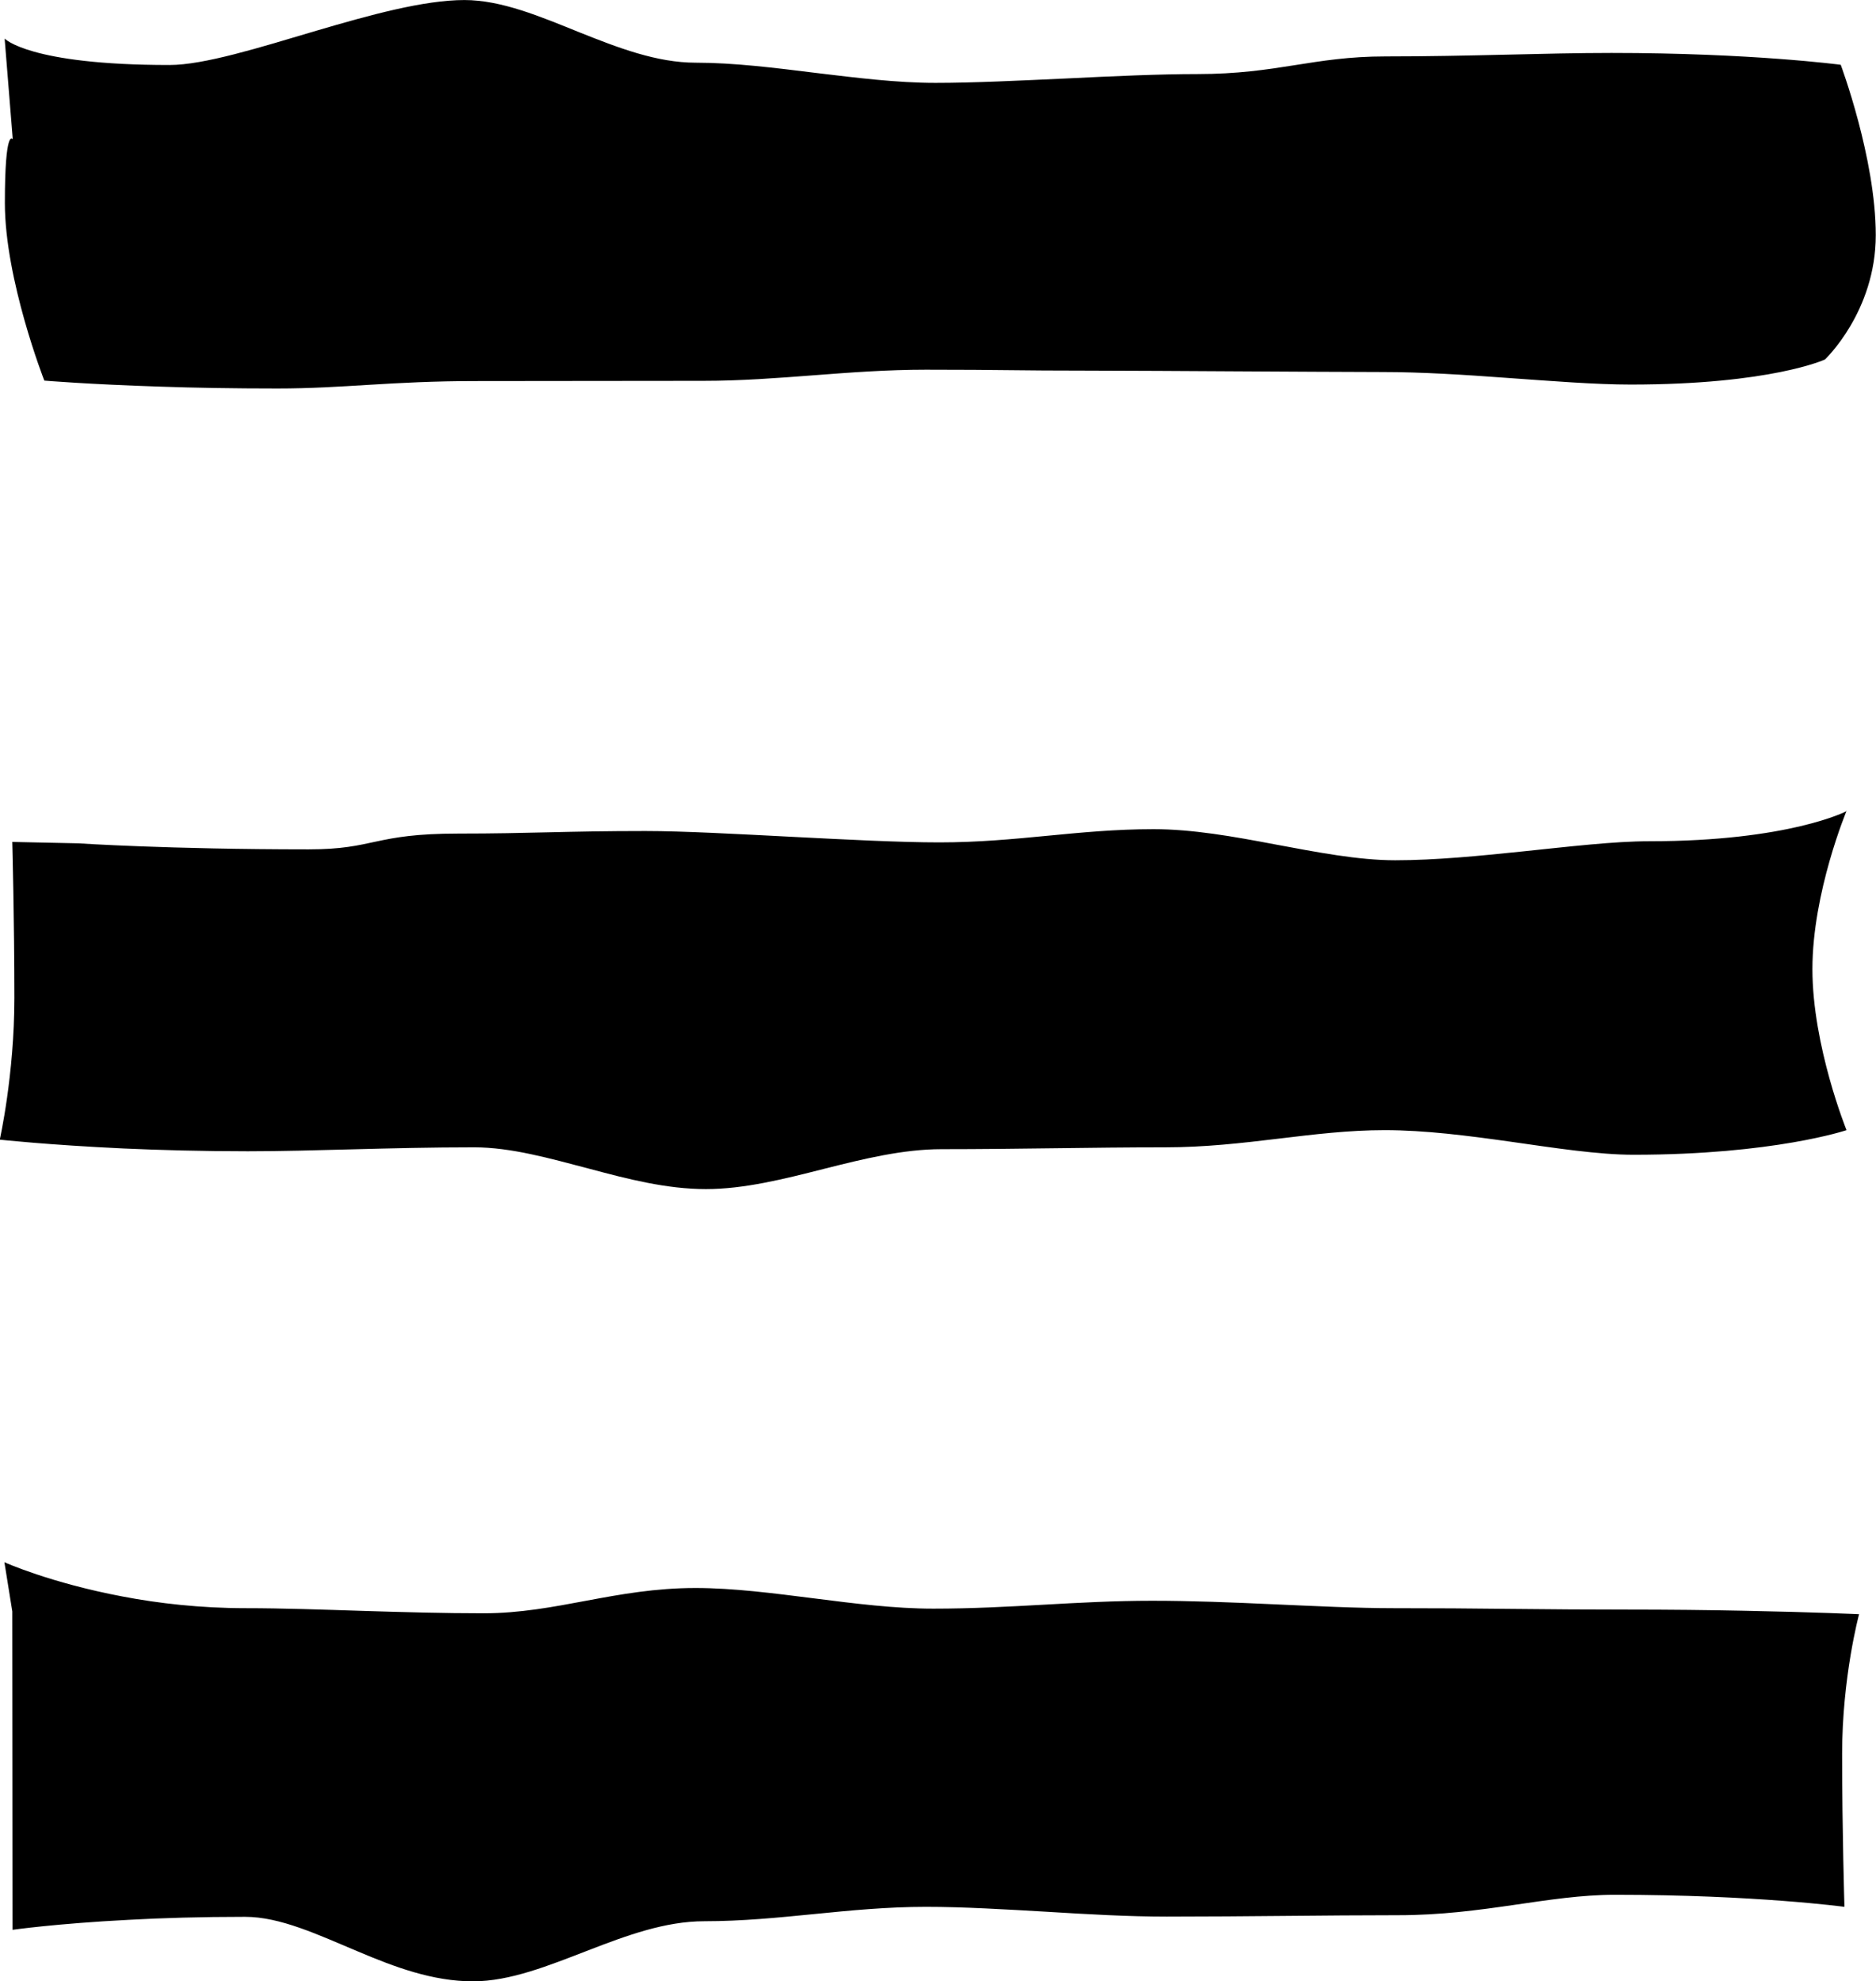 <?xml version="1.0" encoding="UTF-8" standalone="no"?>
<!-- Created with Inkscape (http://www.inkscape.org/) -->

<svg
   xmlns:dc="http://purl.org/dc/elements/1.1/"
   xmlns:cc="http://creativecommons.org/ns#"
   xmlns:rdf="http://www.w3.org/1999/02/22-rdf-syntax-ns#"
   xmlns:svg="http://www.w3.org/2000/svg"
   xmlns="http://www.w3.org/2000/svg"
   xmlns:sodipodi="http://sodipodi.sourceforge.net/DTD/sodipodi-0.dtd"
   xmlns:inkscape="http://www.inkscape.org/namespaces/inkscape"
   inkscape:export-ydpi="96"
   inkscape:export-xdpi="96"
   inkscape:export-filename="/home/emiliano/Documents/university/web/project/uniboard/misc/scrollbar-border.png"
   sodipodi:docname="menu-icon.svg"
   inkscape:version="0.92.4 (33fec40, 2019-01-16)"
   id="svg8"
   version="1.1"
   viewBox="0 0 8.084 8.538"
   height="32.27"
   width="30.553">
  <defs
     id="defs2" />
  <sodipodi:namedview
     id="base"
     pagecolor="#ffffff"
     bordercolor="#666666"
     borderopacity="1.0"
     inkscape:pageopacity="0.0"
     inkscape:pageshadow="2"
     inkscape:zoom="3.6203868"
     inkscape:cx="42.047127"
     inkscape:cy="11.545602"
     inkscape:document-units="px"
     inkscape:current-layer="layer1"
     showgrid="false"
     units="px"
     inkscape:window-width="1920"
     inkscape:window-height="1014"
     inkscape:window-x="0"
     inkscape:window-y="0"
     inkscape:window-maximized="1"
     fit-margin-top="0"
     fit-margin-left="0"
     fit-margin-right="0"
     fit-margin-bottom="0" />
  <g
     inkscape:label="Layer 1"
     inkscape:groupmode="layer"
     id="layer1"
     transform="translate(-38.94,-101.197)">
    <path
       style="color:#000000;font-style:normal;font-variant:normal;font-weight:normal;font-stretch:normal;font-size:medium;line-height:normal;font-family:sans-serif;font-variant-ligatures:normal;font-variant-position:normal;font-variant-caps:normal;font-variant-numeric:normal;font-variant-alternates:normal;font-feature-settings:normal;text-indent:0;text-align:start;text-decoration:none;text-decoration-line:none;text-decoration-style:solid;text-decoration-color:#000000;letter-spacing:normal;word-spacing:normal;text-transform:none;writing-mode:lr-tb;direction:ltr;text-orientation:mixed;dominant-baseline:auto;baseline-shift:baseline;text-anchor:start;white-space:normal;shape-padding:0;clip-rule:nonzero;display:inline;overflow:visible;visibility:visible;opacity:1;isolation:auto;mix-blend-mode:normal;color-interpolation:sRGB;color-interpolation-filters:linearRGB;solid-color:#000000;solid-opacity:1;vector-effect:none;fill:#000000;fill-opacity:1;fill-rule:nonzero;stroke:none;stroke-width:0.452px;stroke-linecap:butt;stroke-linejoin:miter;stroke-miterlimit:4;stroke-dasharray:none;stroke-dashoffset:0;stroke-opacity:1;color-rendering:auto;image-rendering:auto;shape-rendering:auto;text-rendering:auto;enable-background:accumulate"
       d="m 40.942,101.197 c -0.176,0 -0.41,0.065 -0.638,0.132 -0.246,0.073 -0.485,0.148 -0.634,0.148 -0.605,0 -0.71,-0.114 -0.71,-0.114 l 0.035,0.434 c 0,0 -0.034,-0.055 -0.034,0.275 0,0.331 0.17,0.765 0.17,0.765 0,0 0.188,0.016 0.501,0.026 0.143,0.005 0.313,0.008 0.503,0.008 0.288,0 0.489,-0.032 0.856,-0.032 0.312,0 0.635,-0.001 0.98,-0.001 0.325,0 0.625,-0.048 0.959,-0.048 0.334,0 0.383,0.004 0.707,0.004 0.17,0 0.401,0.002 0.629,0.003 0.237,0.001 0.47,0.003 0.629,0.003 0.174,0 0.358,0.012 0.535,0.025 0.198,0.014 0.385,0.029 0.537,0.029 0.605,0 0.837,-0.108 0.837,-0.108 0,0 0.219,-0.206 0.219,-0.536 0,-0.331 -0.151,-0.734 -0.151,-0.734 0,0 -0.384,-0.051 -0.988,-0.051 -0.288,0 -0.606,0.015 -0.974,0.015 -0.312,0 -0.465,0.076 -0.81,0.076 -0.163,0 -0.364,0.009 -0.565,0.019 -0.199,0.009 -0.398,0.019 -0.564,0.019 -0.166,0 -0.341,-0.022 -0.516,-0.043 -0.177,-0.022 -0.353,-0.044 -0.517,-0.044 -0.169,0 -0.336,-0.065 -0.499,-0.13 -0.171,-0.069 -0.338,-0.14 -0.498,-0.14 z m 5.956,3.495 c 0,0 -0.247,0.13 -0.851,0.13 -0.151,0 -0.344,0.023 -0.547,0.044 -0.183,0.019 -0.374,0.038 -0.548,0.038 -0.16,0 -0.338,-0.035 -0.521,-0.069 -0.174,-0.033 -0.352,-0.065 -0.52,-0.065 -0.325,0 -0.589,0.057 -0.923,0.057 -0.166,0 -0.4,-0.012 -0.634,-0.024 -0.235,-0.012 -0.47,-0.025 -0.633,-0.025 -0.345,0 -0.493,0.011 -0.806,0.011 -0.367,0 -0.358,0.068 -0.645,0.068 -0.605,0 -0.993,-0.026 -0.993,-0.026 l -0.284,-0.006 c 0,0 0.009,0.342 0.009,0.672 0,0.331 -0.063,0.611 -0.063,0.611 0,0 0.211,0.023 0.534,0.038 0.156,0.007 0.338,0.012 0.535,0.012 0.288,0 0.607,-0.017 0.975,-0.017 0.16,0 0.327,0.048 0.499,0.093 0.164,0.044 0.331,0.087 0.5,0.087 0.164,0 0.335,-0.043 0.508,-0.087 0.17,-0.043 0.341,-0.085 0.507,-0.085 0.334,0 0.64,-0.008 0.964,-0.008 0.345,0 0.634,-0.074 0.946,-0.074 0.174,0 0.359,0.024 0.537,0.049 0.196,0.028 0.384,0.057 0.535,0.057 0.605,0 0.918,-0.106 0.918,-0.106 0,0 -0.147,-0.363 -0.147,-0.694 0,-0.331 0.148,-0.684 0.148,-0.684 z m -7.939,3.237 0.034,0.212 c 0,0 5.17e-4,0.335 5.17e-4,0.666 0,0.331 5.16e-4,0.706 5.16e-4,0.706 0,0 0.188,-0.027 0.5,-0.043 0.143,-0.008 0.312,-0.013 0.502,-0.013 0.152,0 0.314,0.077 0.488,0.15 0.156,0.066 0.32,0.128 0.494,0.128 0.16,0 0.327,-0.068 0.498,-0.134 0.163,-0.063 0.33,-0.125 0.499,-0.125 0.325,0 0.621,-0.062 0.955,-0.062 0.166,0 0.342,0.011 0.518,0.021 0.178,0.011 0.355,0.021 0.519,0.021 0.345,0 0.685,-0.006 0.998,-0.006 0.367,0 0.647,-0.088 0.934,-0.088 0.605,0 0.989,0.052 0.989,0.052 0,0 -0.01,-0.328 -0.01,-0.659 0,-0.331 0.073,-0.602 0.073,-0.602 0,0 -0.188,-0.009 -0.501,-0.015 -0.144,-0.003 -0.313,-0.005 -0.503,-0.005 -0.152,0 -0.321,-0.001 -0.5,-0.003 -0.16,-0.002 -0.328,-0.003 -0.501,-0.003 -0.16,0 -0.338,-0.009 -0.521,-0.017 -0.174,-0.008 -0.352,-0.015 -0.52,-0.015 -0.325,0 -0.609,0.034 -0.943,0.034 -0.166,0 -0.339,-0.022 -0.512,-0.044 -0.175,-0.022 -0.349,-0.045 -0.513,-0.045 -0.345,0 -0.6,0.109 -0.913,0.109 -0.173,0 -0.346,-0.005 -0.511,-0.01 -0.185,-0.006 -0.36,-0.012 -0.513,-0.012 -0.198,0 -0.378,-0.021 -0.53,-0.05 -0.314,-0.059 -0.511,-0.148 -0.511,-0.148 z"
       id="path814"
       inkscape:connector-curvature="0" />
  </g>
</svg>
